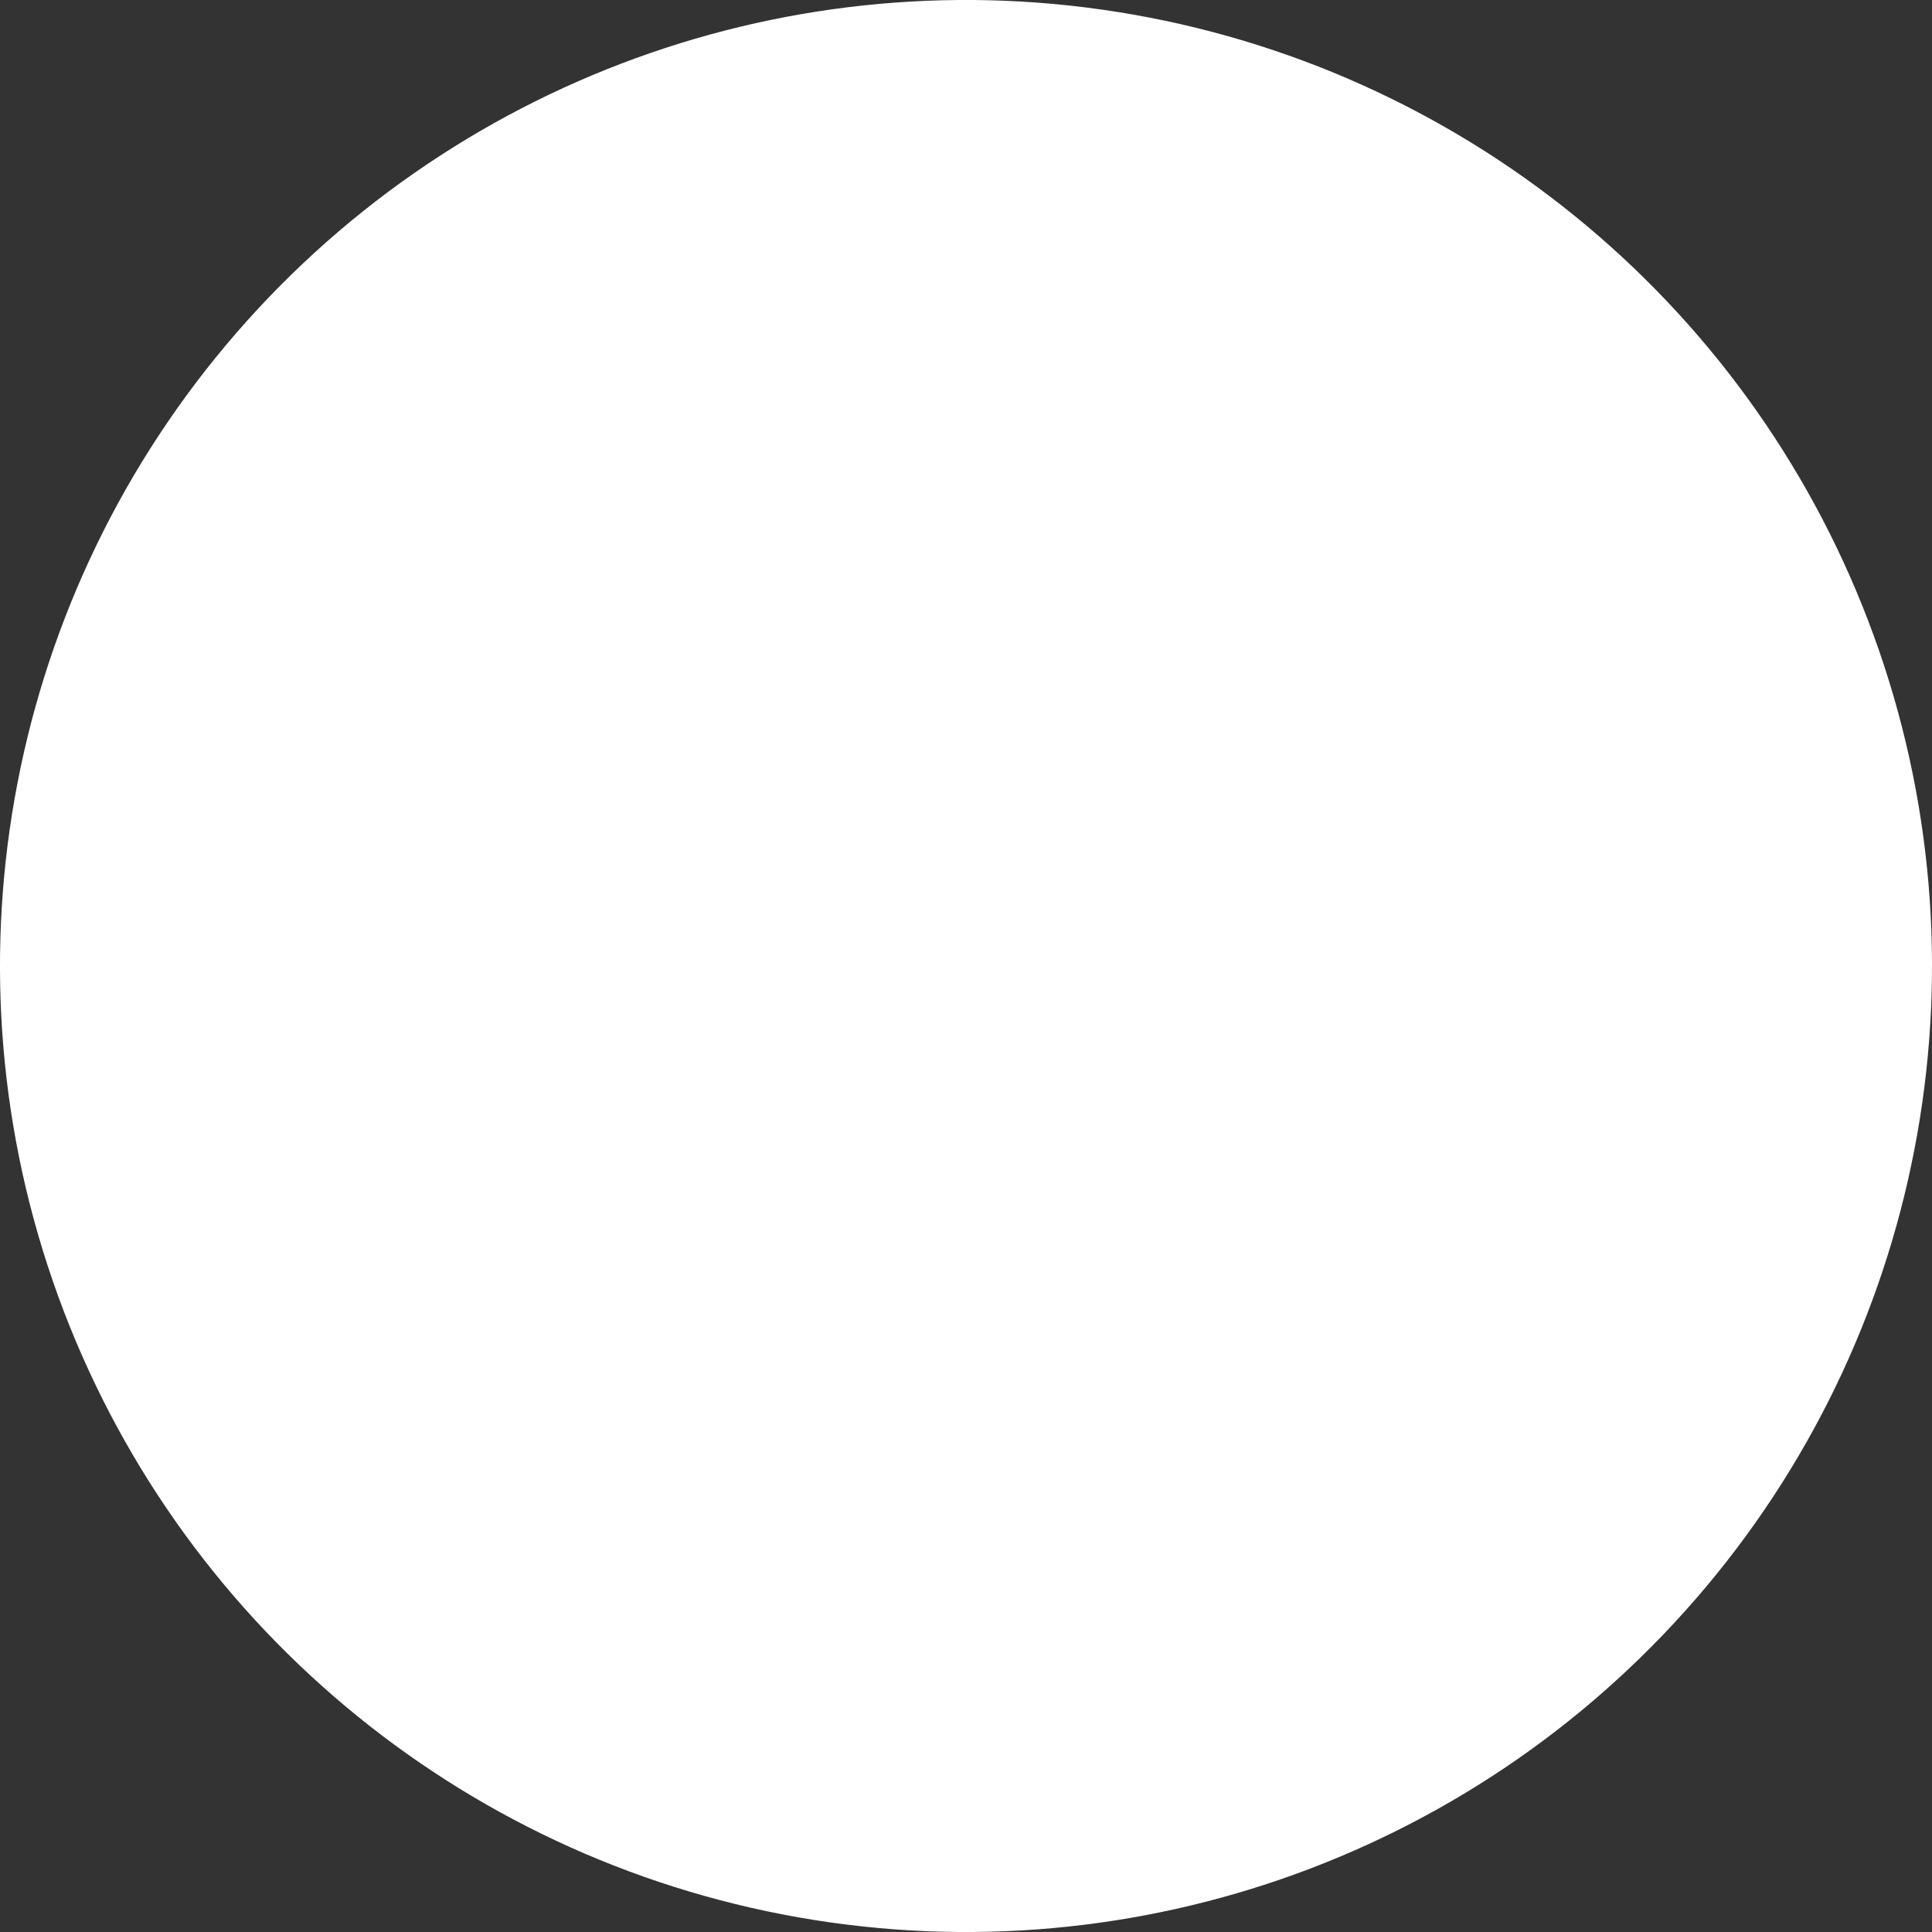 <?xml version="1.0" encoding="UTF-8" standalone="no"?>
<svg width="5px" height="5px" viewBox="0 0 5 5" version="1.1" xmlns="http://www.w3.org/2000/svg" xmlns:xlink="http://www.w3.org/1999/xlink" xmlns:sketch="http://www.bohemiancoding.com/sketch/ns">
    <rect x="0" y="0" width="5" height="5" fill="#333333" stroke="none"/>
    <!-- Generator: Sketch 3.5.1 (25234) - http://www.bohemiancoding.com/sketch -->
    <title>Oval 24</title>
    <desc>Created with Sketch.</desc>
    <defs></defs>
    <g id="Page-1" stroke="none" stroke-width="1" fill="none" fill-rule="evenodd" sketch:type="MSPage">
        <g id="4" sketch:type="MSArtboardGroup" transform="translate(-548, -749)" fill="#FFFFFF">
            <circle id="Oval-24" sketch:type="MSShapeGroup" transform="translate(550.5, 751.5) rotate(-20) translate(-550.5, -751.5) " cx="550.5" cy="751.5" r="2.5"></circle>
        </g>
    </g>
</svg>